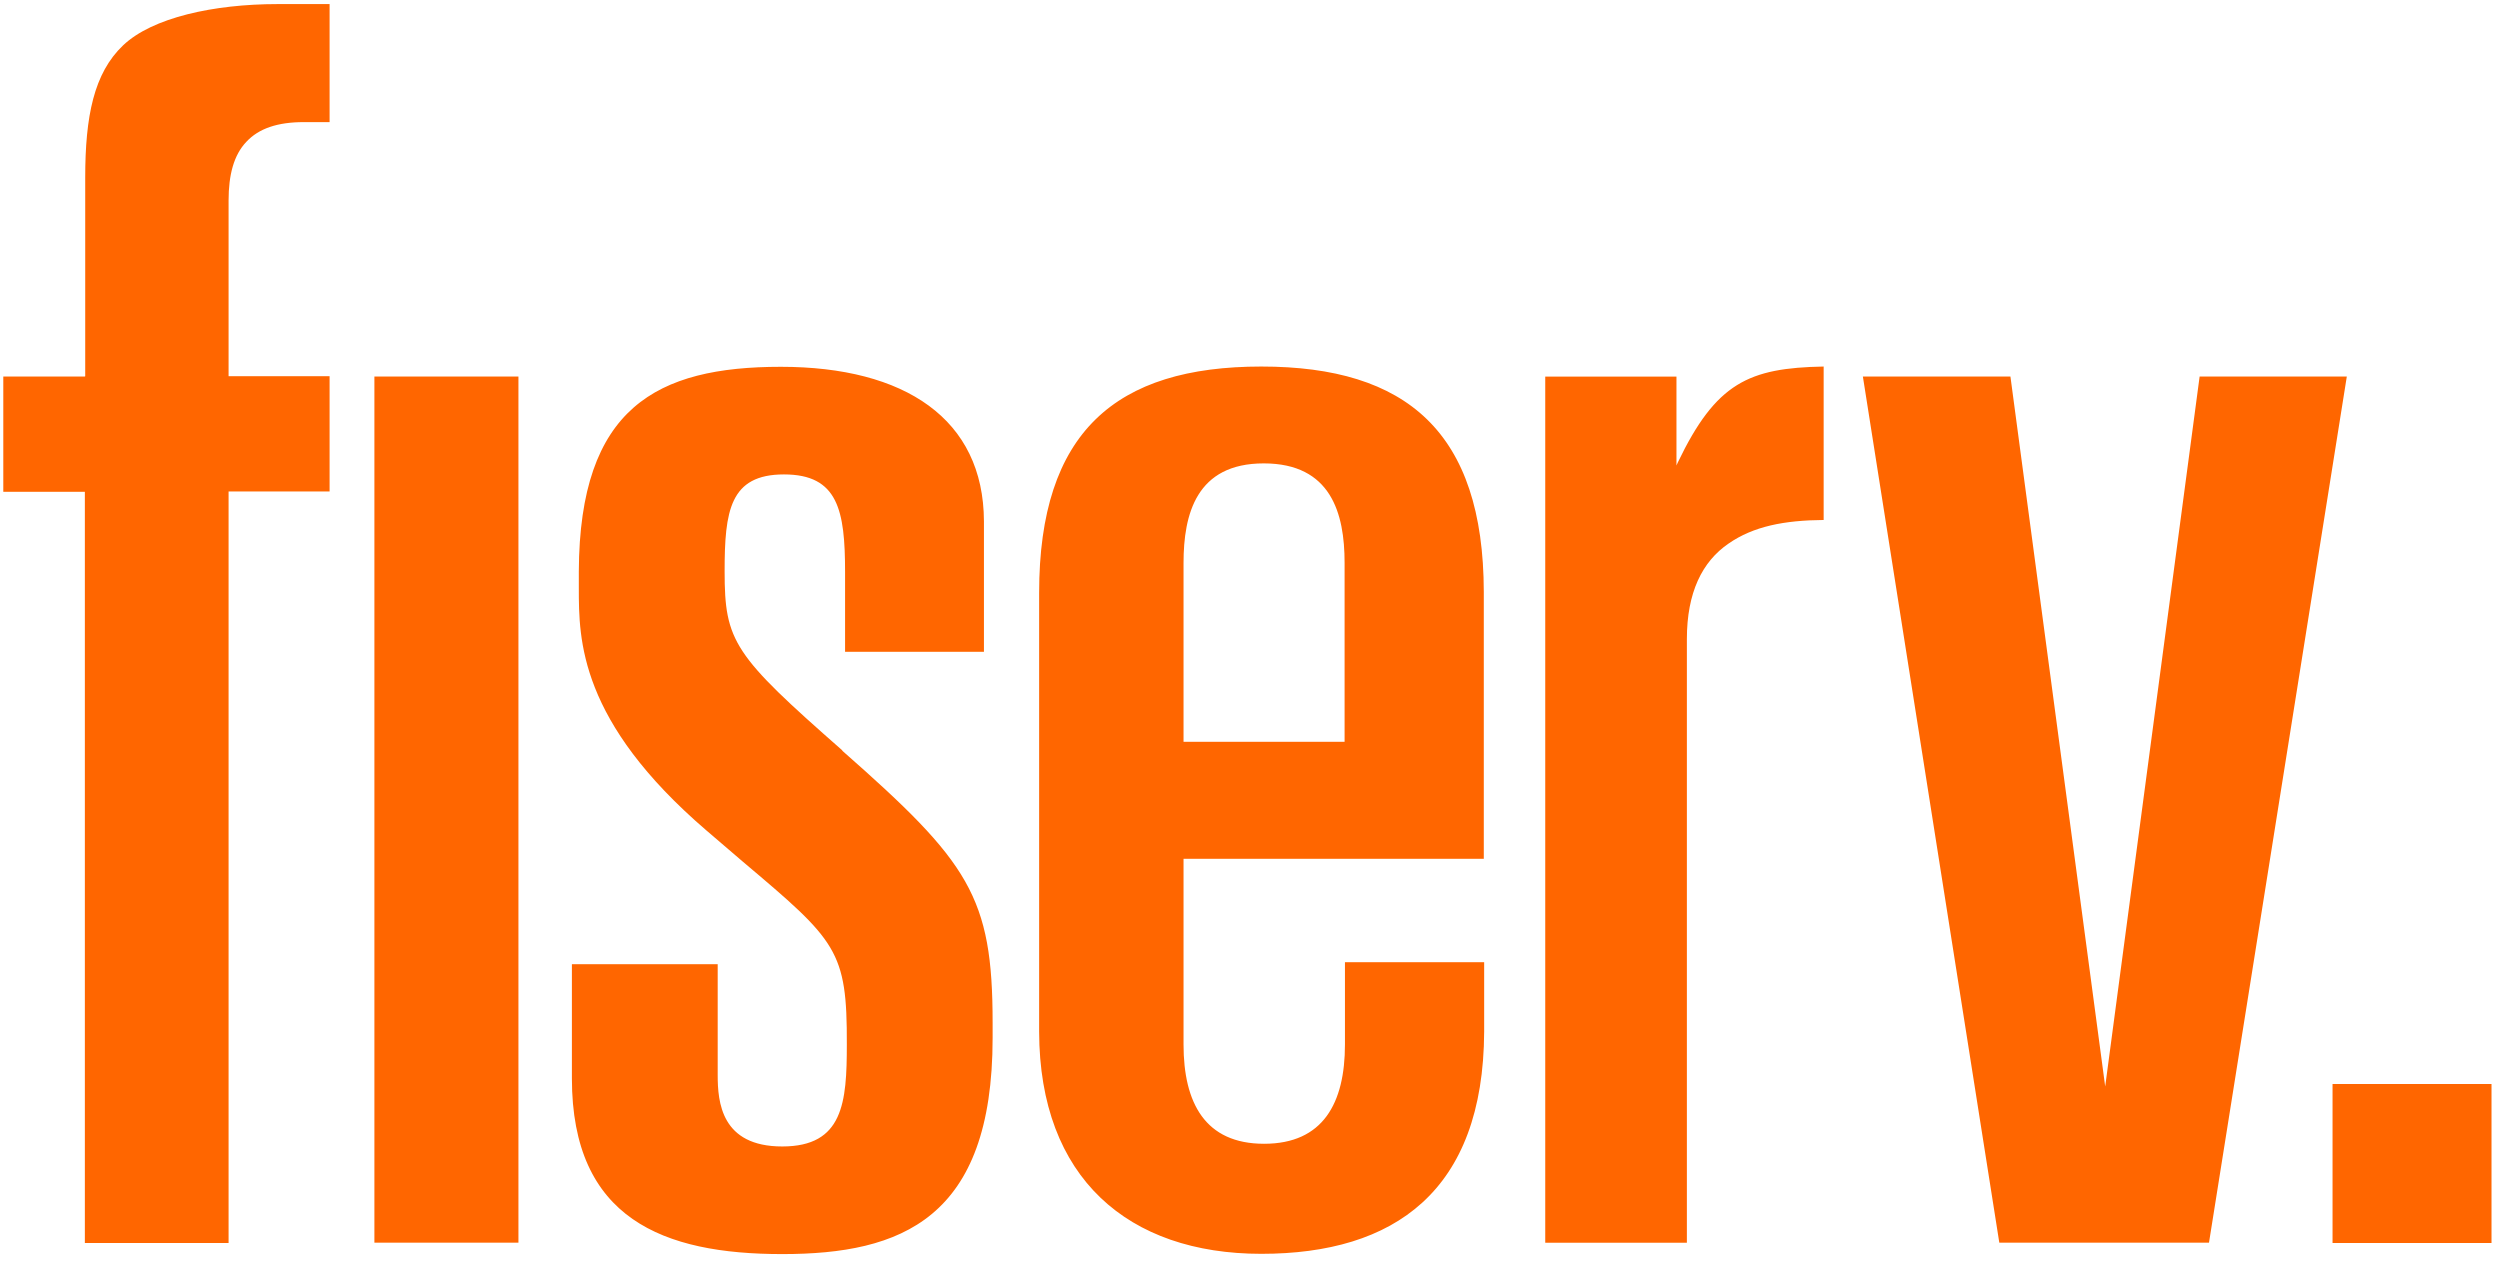 <svg xmlns="http://www.w3.org/2000/svg" width="104" height="53" fill="none" viewBox="0 0 104 53"><g style="mix-blend-mode:luminosity"><path fill="#F60" fill-rule="evenodd" d="M0.137 15.665H3.53L3.545 15.65V7.39C3.545 4.834 3.906 3.044 5.119 1.888C6.332 0.733 8.888 0.17 11.545 0.17H13.711V5.08H12.628C11.559 5.08 10.765 5.34 10.245 5.903C9.725 6.452 9.509 7.275 9.509 8.343V15.65H13.711V20.445H9.509V51.709H3.53V20.459H0.137V15.665ZM83.634 15.665L87.576 45.197L91.504 15.665H97.627L91.894 51.695H83.171L77.496 15.665H83.634ZM103.647 45.094H97.034V51.708H103.647V45.094ZM21.567 15.665H15.575V51.695H21.567V15.665ZM61.726 35.725H49.235V43.451C49.235 45.877 50.13 47.581 52.585 47.581C55.04 47.581 55.95 45.891 55.95 43.451V40.028H61.741V42.917C61.712 49.559 58.001 52.159 52.47 52.159C46.939 52.159 43.242 49.011 43.228 42.917V24.663C43.228 17.963 46.419 15.248 52.47 15.248C58.52 15.248 61.712 17.977 61.726 24.62V35.725ZM52.571 19.277C49.769 19.277 49.235 21.385 49.235 23.422V30.858H55.935V23.407C55.935 21.357 55.372 19.277 52.571 19.277ZM35.04 31.216C30.52 27.245 30.144 26.696 30.144 23.765C30.144 21.252 30.361 19.736 32.614 19.736C34.867 19.736 35.155 21.238 35.155 23.794V27.115H40.932V21.686C40.917 17.425 37.639 15.259 32.484 15.259C27.328 15.259 24.108 16.949 24.079 23.765V24.473C24.079 26.61 24.094 30.003 29.393 34.552L30.91 35.852C34.809 39.144 35.242 39.534 35.228 43.448C35.228 45.859 35.083 47.693 32.542 47.693C30 47.693 29.856 45.845 29.856 44.718V40.112H23.791V44.863C23.791 50.711 27.603 52.17 32.542 52.17C37.48 52.17 41.293 50.711 41.293 43.173V42.552C41.293 37.296 40.325 35.881 35.04 31.231V31.216ZM69.741 15.667V19.364L69.799 19.234C71.387 15.927 72.745 15.306 75.864 15.248V21.631C74.232 21.645 72.947 21.891 71.907 22.613C70.81 23.364 70.174 24.649 70.174 26.584V51.697H64.282V15.667H69.741Z" clip-rule="evenodd"/></g></svg>